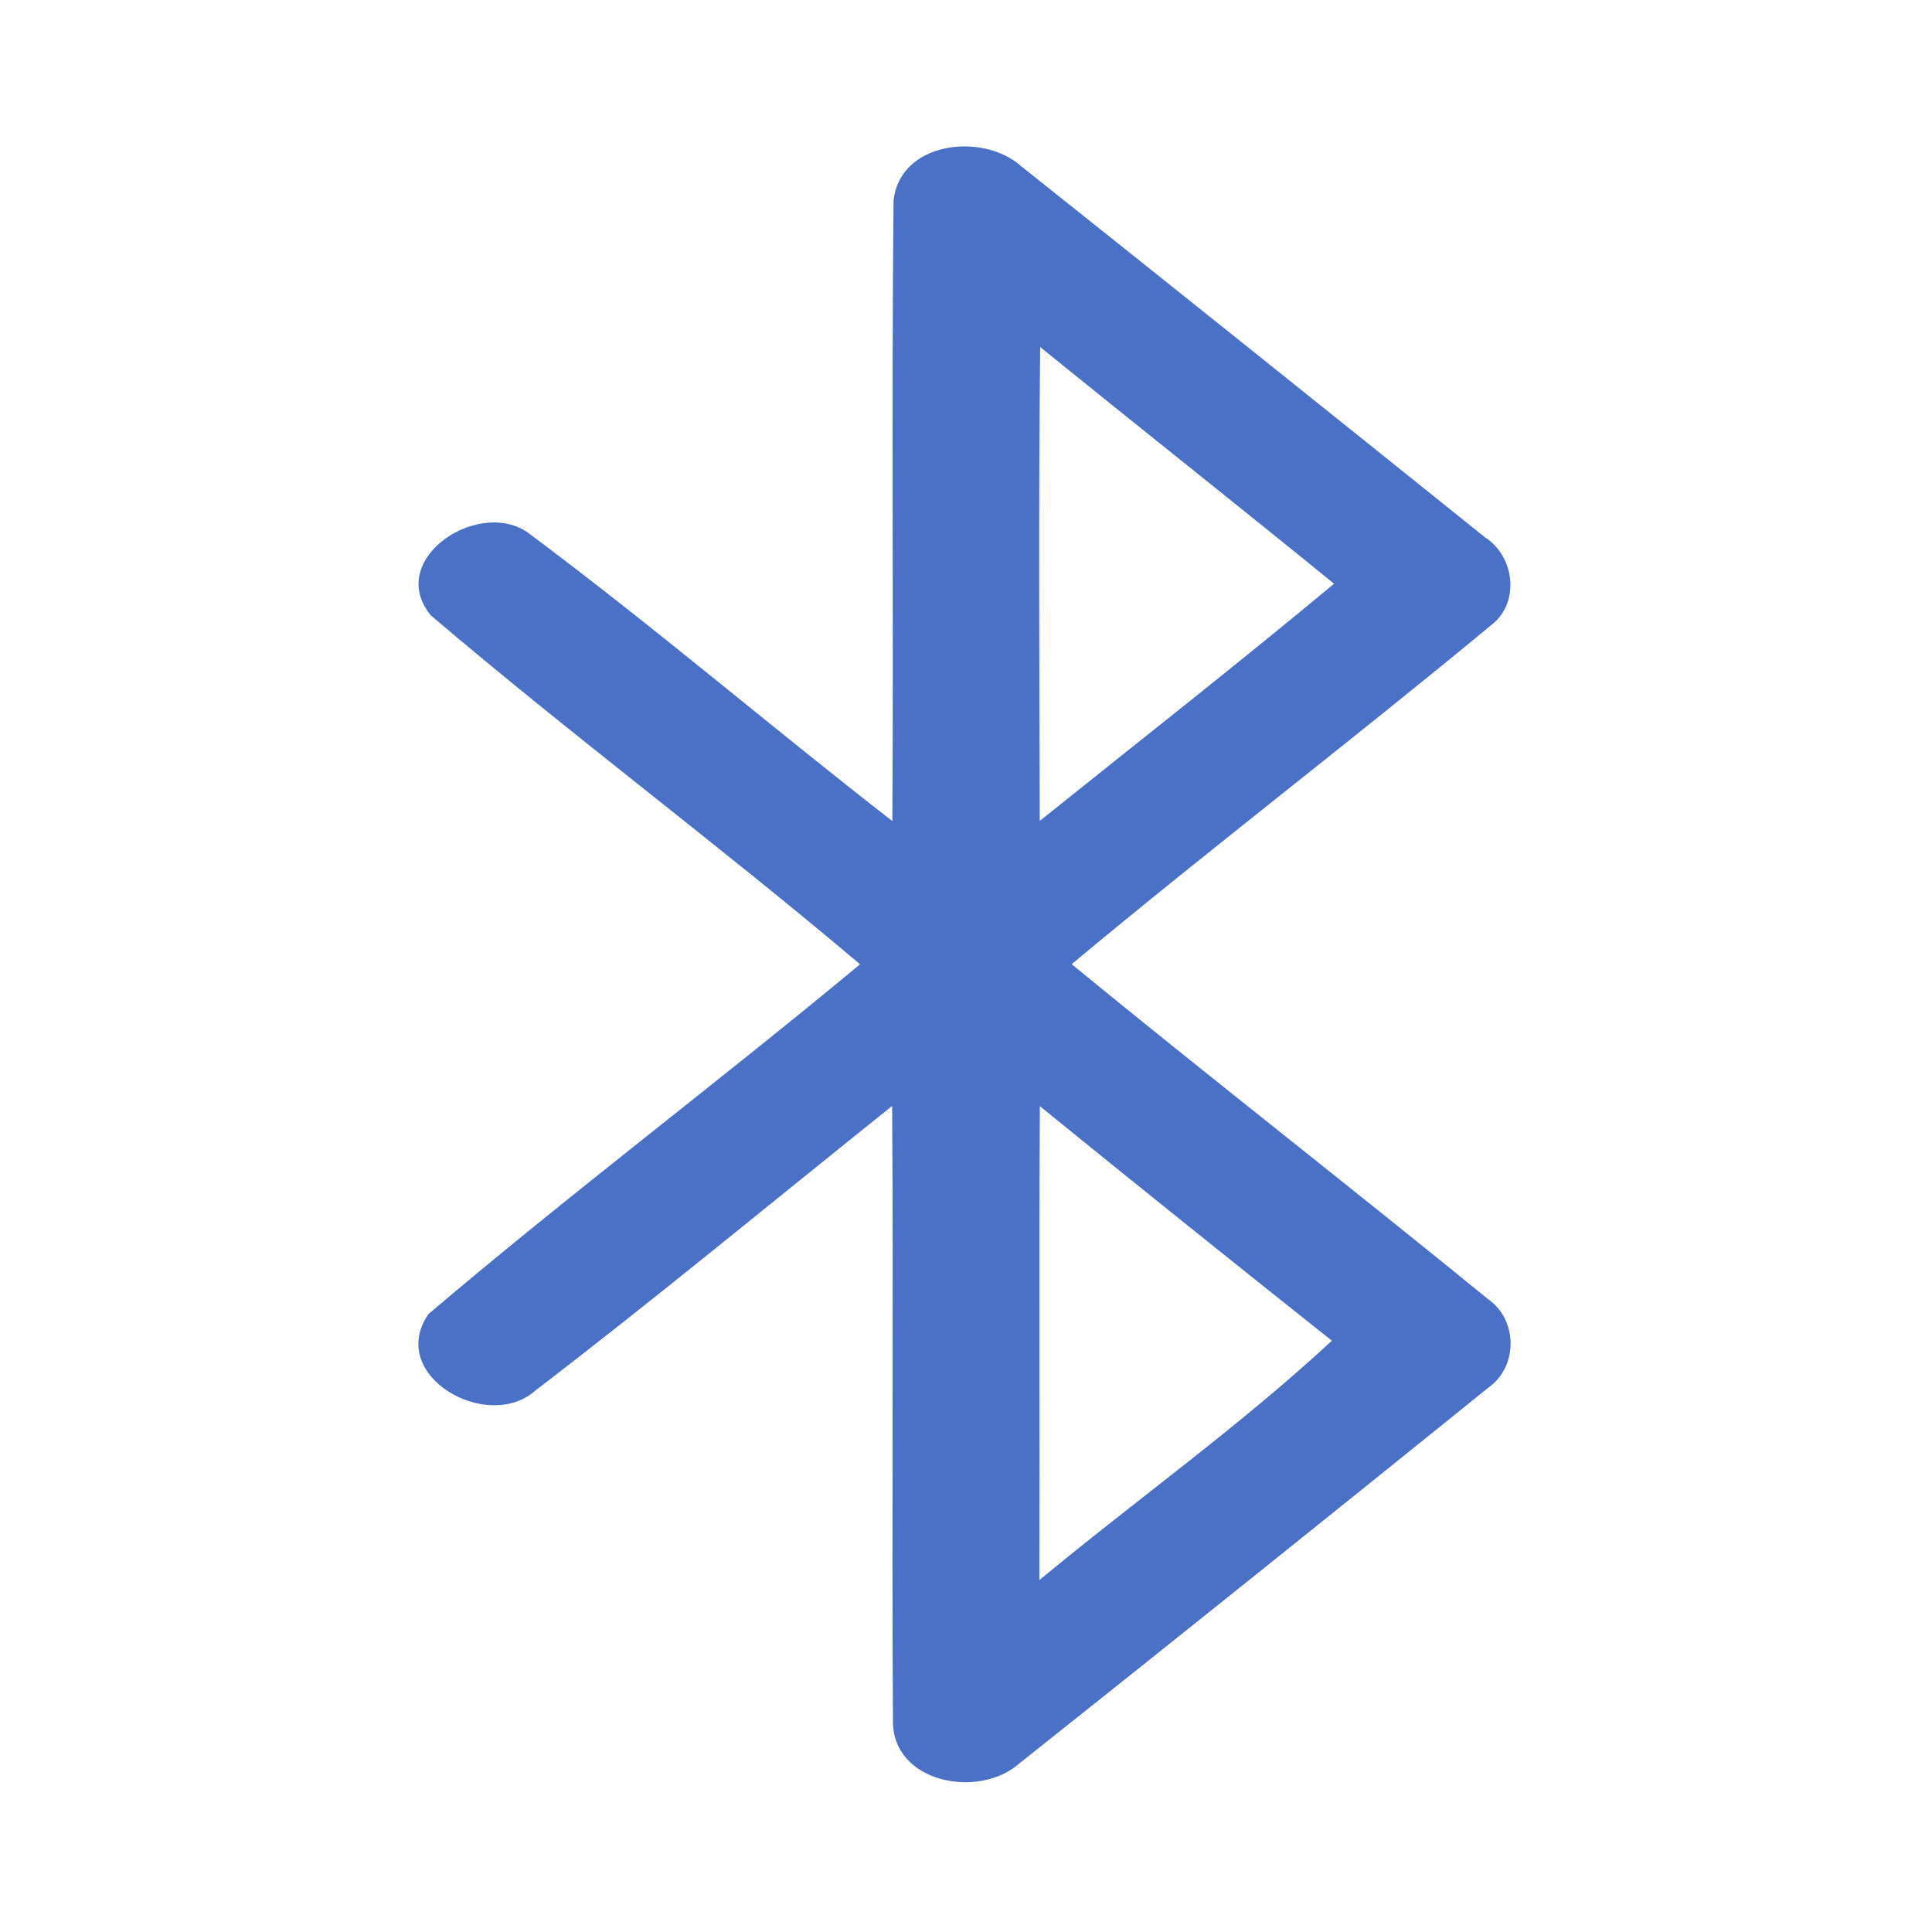 <?xml version="1.0" encoding="UTF-8" ?>
<!DOCTYPE svg PUBLIC "-//W3C//DTD SVG 1.1//EN" "http://www.w3.org/Graphics/SVG/1.1/DTD/svg11.dtd">
<svg width="192pt" height="192pt" viewBox="0 0 192 192" version="1.1" xmlns="http://www.w3.org/2000/svg">
<g id="#4a71c5ff">
<path fill="#4a71c5" opacity="1.00" d=" M 88.80 19.98 C 89.36 14.08 97.66 13.08 101.50 16.53 C 116.89 28.78 132.24 41.08 147.58 53.40 C 150.56 55.31 151.09 59.97 148.15 62.16 C 134.41 73.55 120.21 84.38 106.50 95.82 C 120.20 107.05 134.19 117.93 147.91 129.13 C 150.85 131.18 150.86 135.83 147.93 137.89 C 132.42 150.41 116.86 162.89 101.25 175.29 C 97.24 178.80 88.70 177.18 88.74 171.04 C 88.61 150.67 88.80 130.28 88.66 109.91 C 76.86 119.35 65.21 129.00 53.22 138.18 C 48.45 142.45 38.37 136.68 42.58 130.59 C 56.58 118.68 71.32 107.59 85.47 95.83 C 71.49 84.00 56.77 73.04 42.83 61.17 C 38.15 55.53 47.91 49.16 52.81 53.19 C 65.02 62.31 76.64 72.24 88.68 81.60 C 88.81 61.06 88.59 40.52 88.80 19.98 M 103.37 34.49 C 103.21 50.19 103.29 65.88 103.33 81.58 C 113.10 73.74 122.95 66.02 132.58 58.01 C 122.88 50.12 113.08 42.36 103.37 34.49 M 103.34 109.93 C 103.24 125.63 103.34 141.33 103.29 157.03 C 112.93 149.04 123.19 141.74 132.36 133.24 C 122.65 125.52 112.97 117.76 103.34 109.93 Z" />
</g>
</svg>
